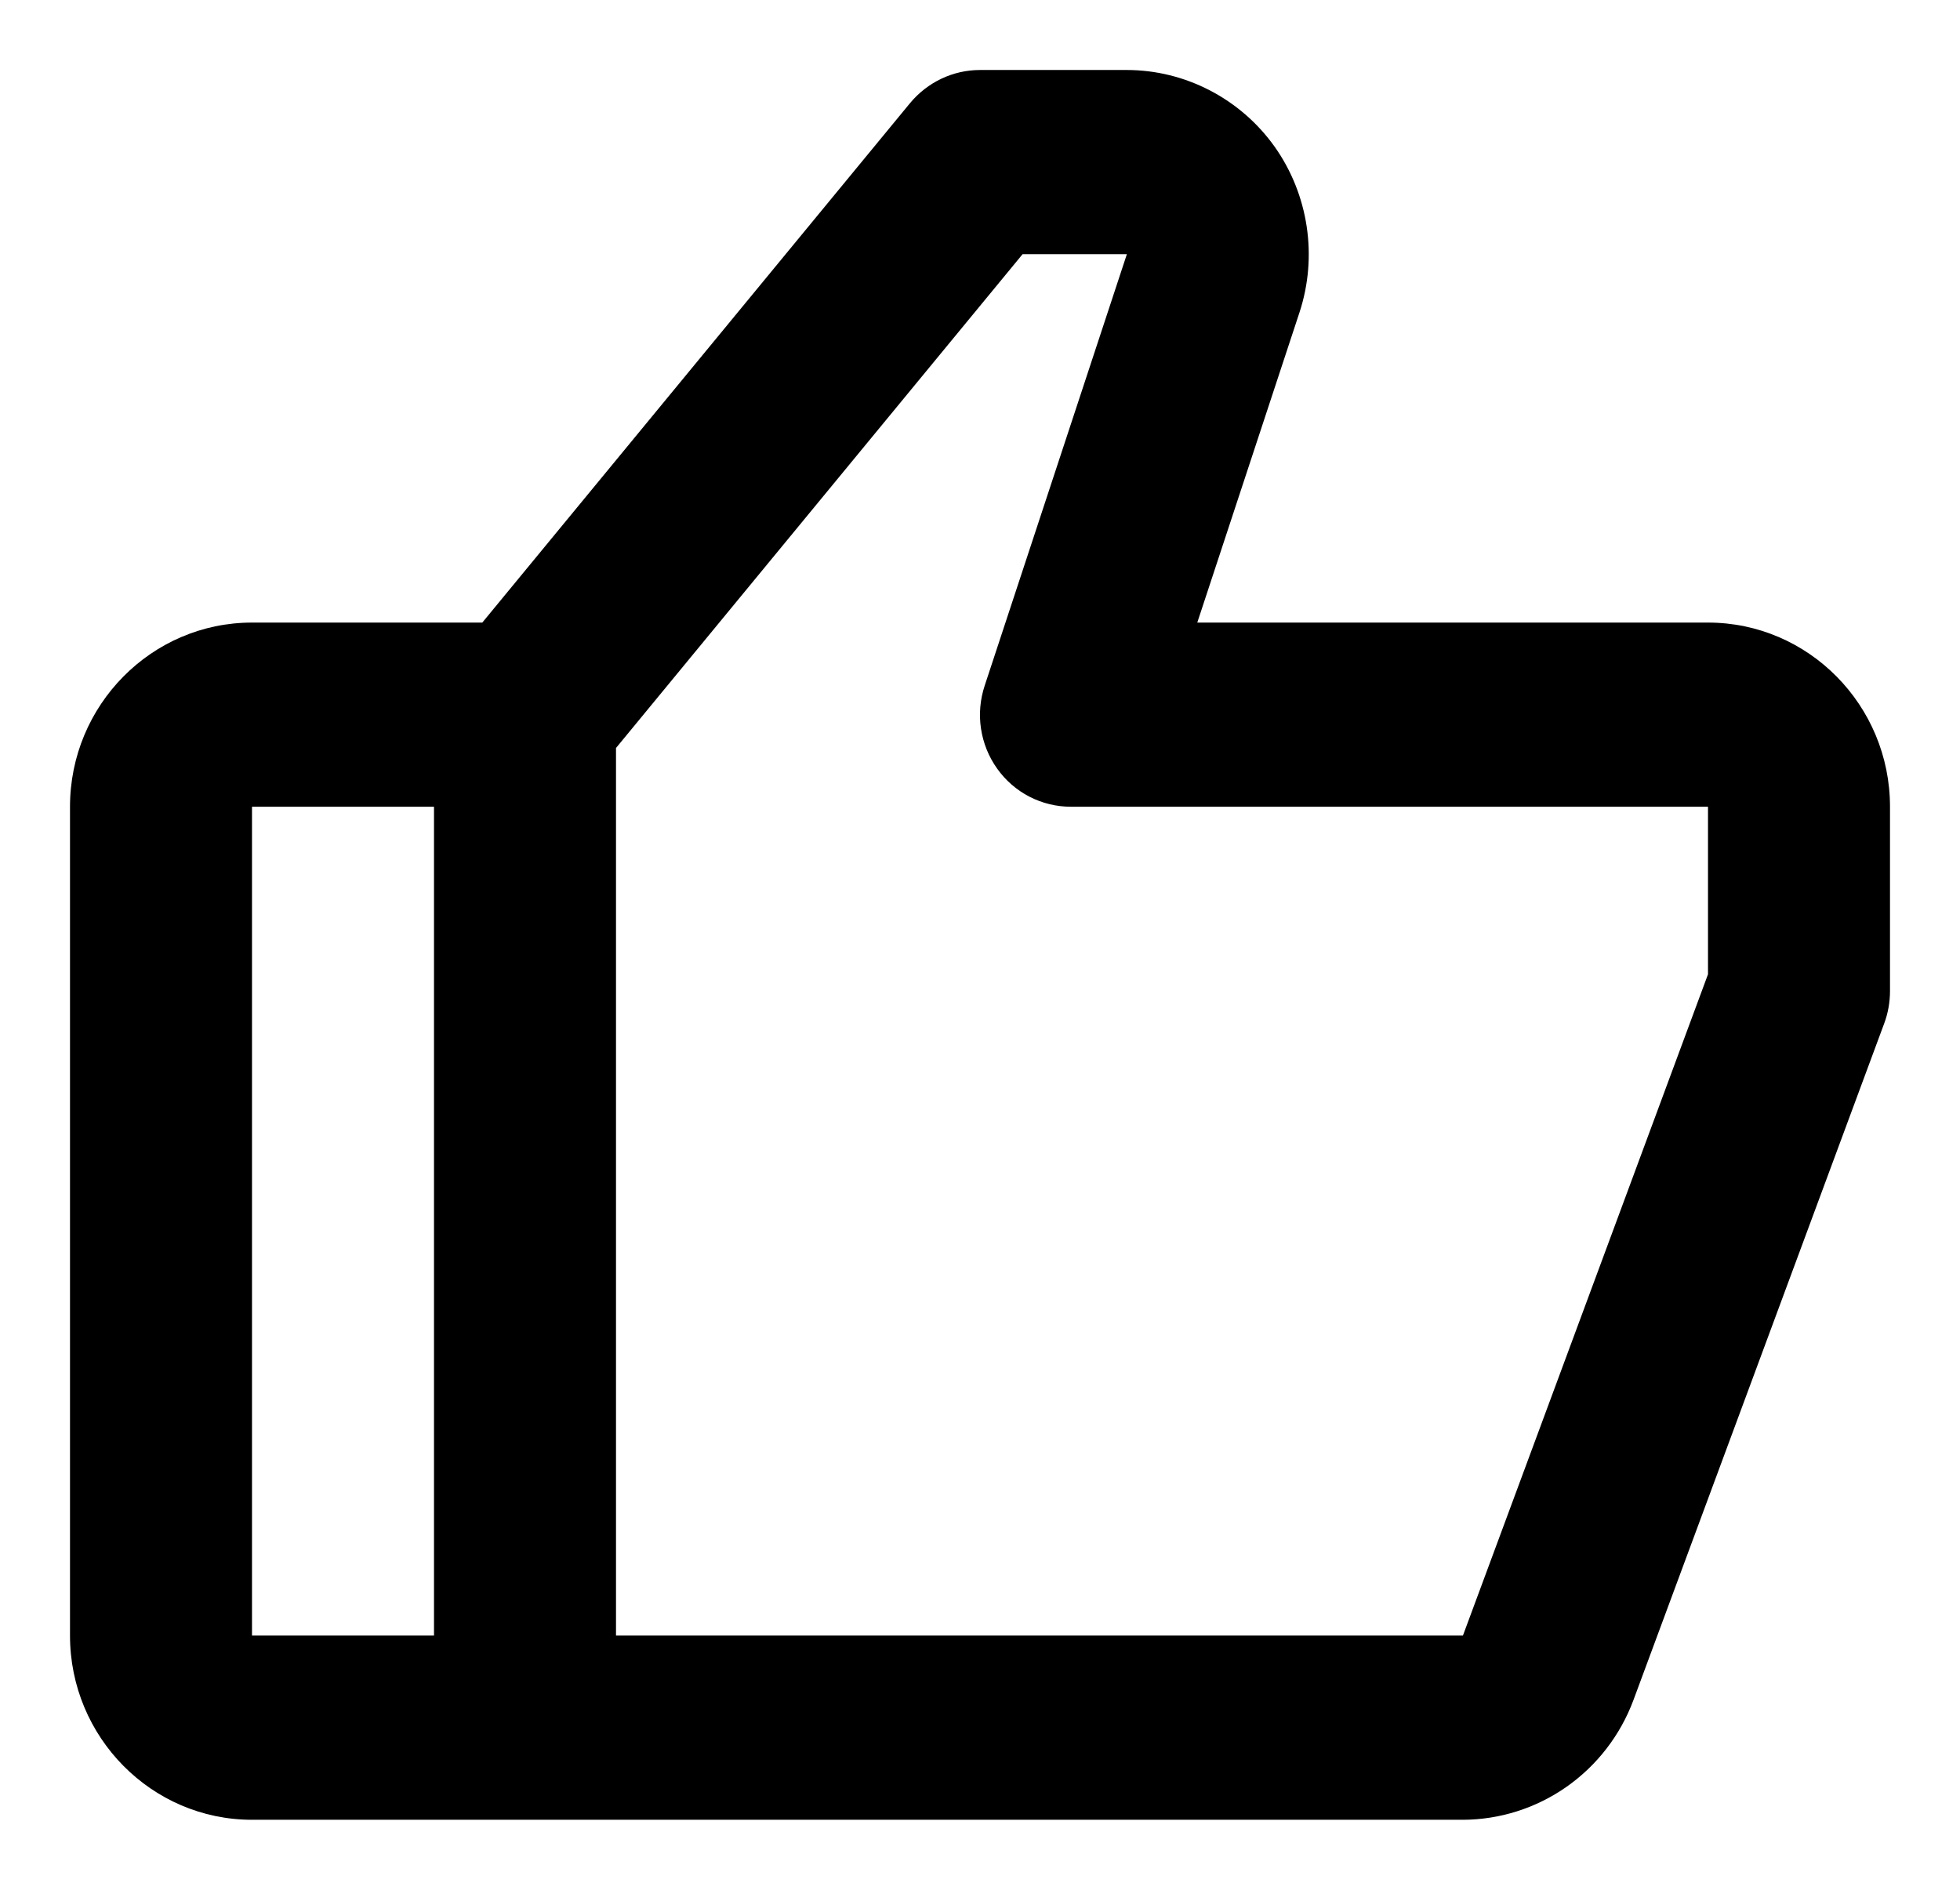 <svg width="28" height="27" viewBox="0 0 28 27" xmlns="http://www.w3.org/2000/svg">
<path d="M24.4 8.895H17.104L18.564 4.464C18.827 3.664 18.694 2.778 18.207 2.093C17.719 1.409 16.929 1 16.096 1H14C13.614 1 13.249 1.174 13 1.474L6.89 8.895H3.6C2.166 8.895 1 10.075 1 11.526V23.368C1 24.82 2.166 26 3.6 26H20.899C21.428 25.998 21.944 25.834 22.379 25.529C22.814 25.224 23.147 24.793 23.334 24.292L26.918 14.62C26.973 14.472 27 14.316 27 14.158V11.526C27 10.075 25.834 8.895 24.4 8.895ZM3.6 11.526H6.2V23.368H3.6V11.526ZM24.4 13.92L20.899 23.368H8.8V10.687L14.608 3.632H16.098L14.068 9.793C14.002 9.991 13.983 10.202 14.014 10.409C14.045 10.615 14.123 10.811 14.244 10.98C14.364 11.15 14.523 11.288 14.707 11.383C14.89 11.477 15.094 11.527 15.3 11.526H24.4V13.92Z" />
</svg>
